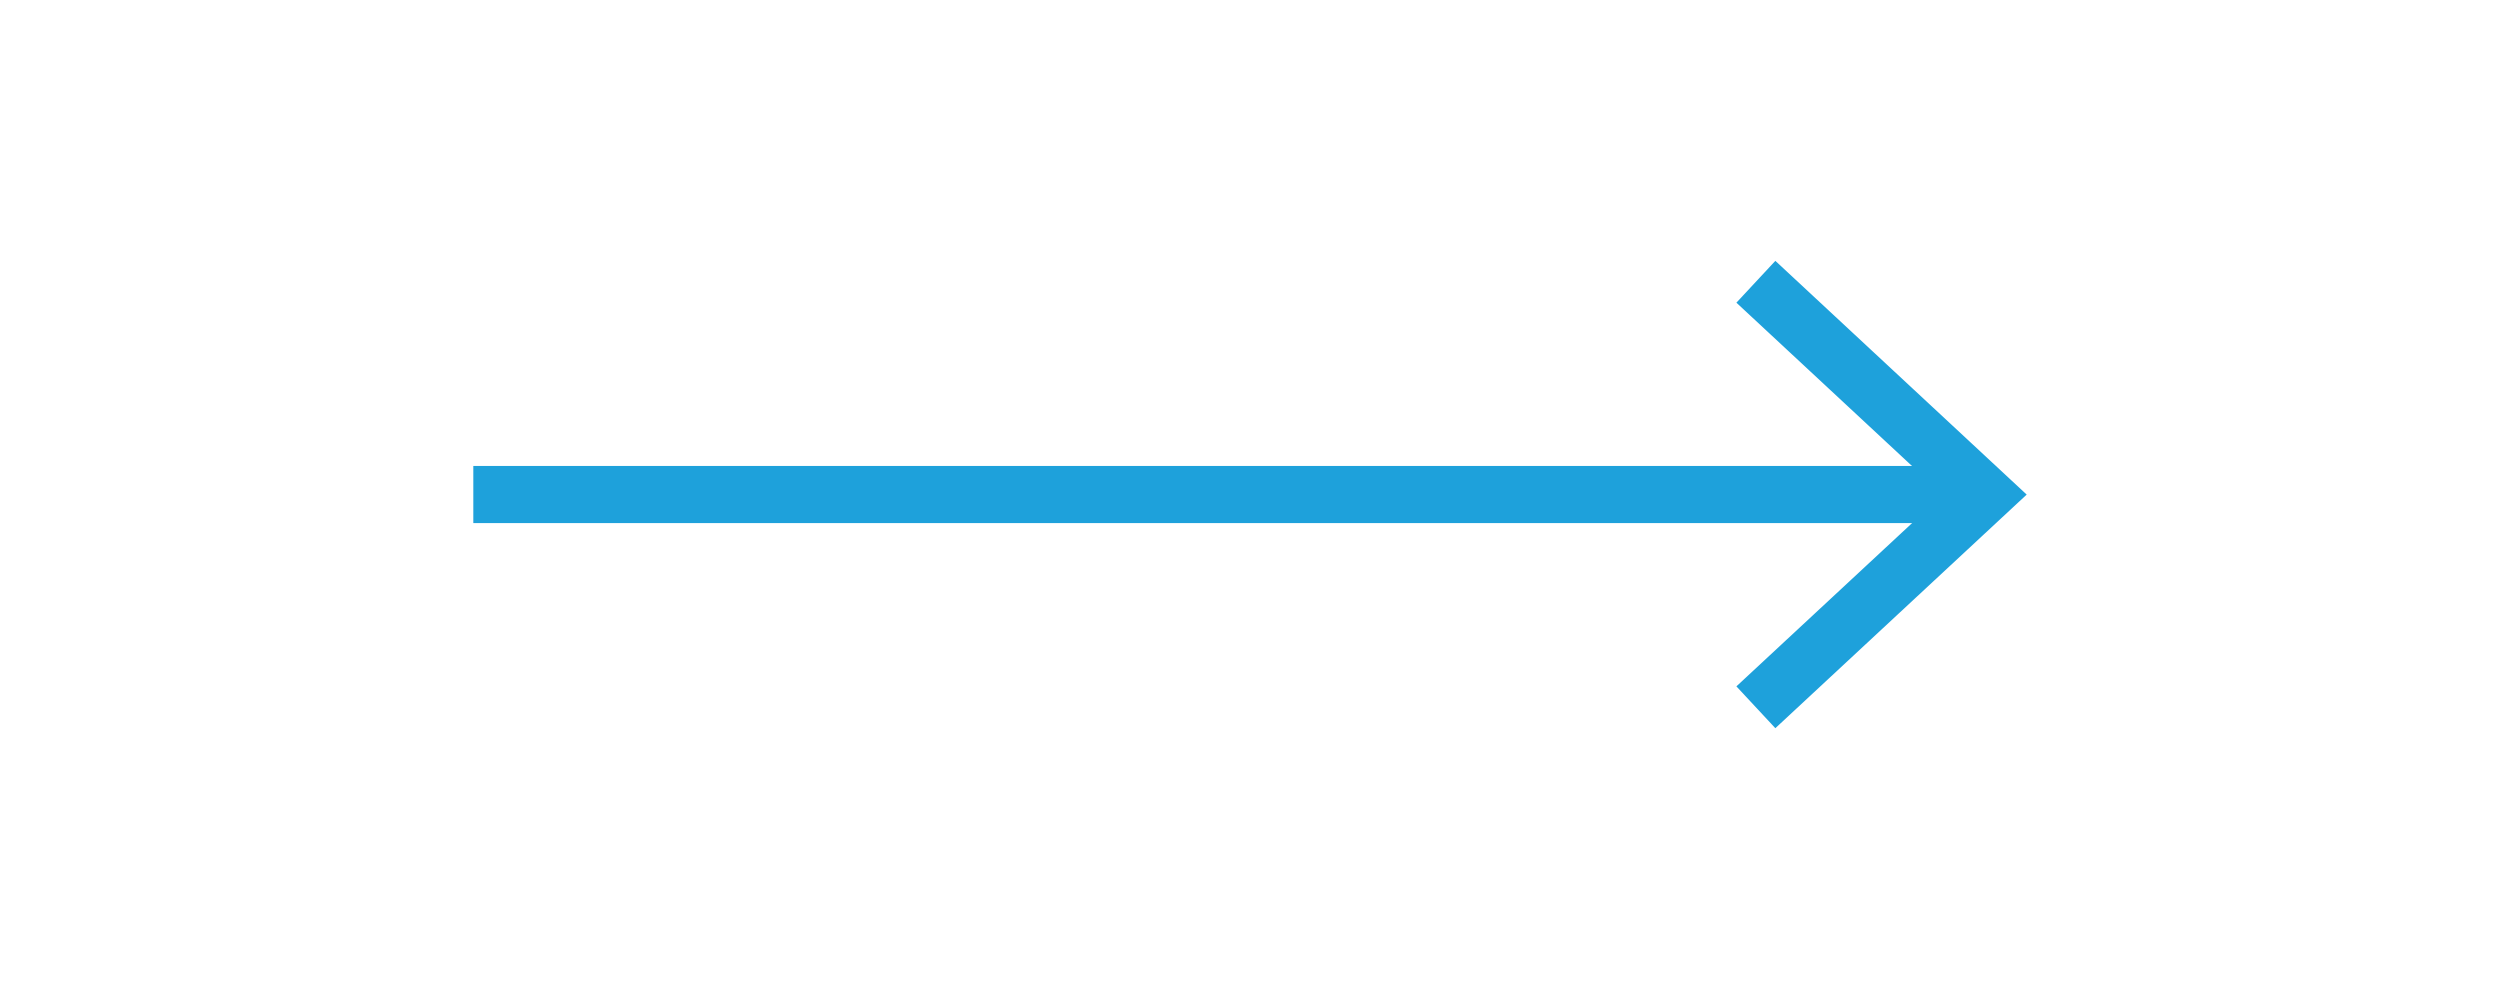 <?xml version="1.0" encoding="UTF-8"?>
<svg id="Layer_1" data-name="Layer 1" xmlns="http://www.w3.org/2000/svg" viewBox="0 0 389.01 153.89">
  <defs>
    <style>
      .cls-1 {
        fill: #1ea1db;
      }

      .cls-2 {
        fill: none;
        stroke: #1ea1db;
        stroke-miterlimit: 10;
        stroke-width: 8.89px;
      }
    </style>
  </defs>
  <line class="cls-2" x1="73.65" y1="76.95" x2="305.72" y2="76.95"/>
  <polygon class="cls-1" points="276.25 113.31 270.19 106.8 302.3 76.96 270.19 47.1 276.25 40.59 315.36 76.96 276.25 113.31"/>
</svg>